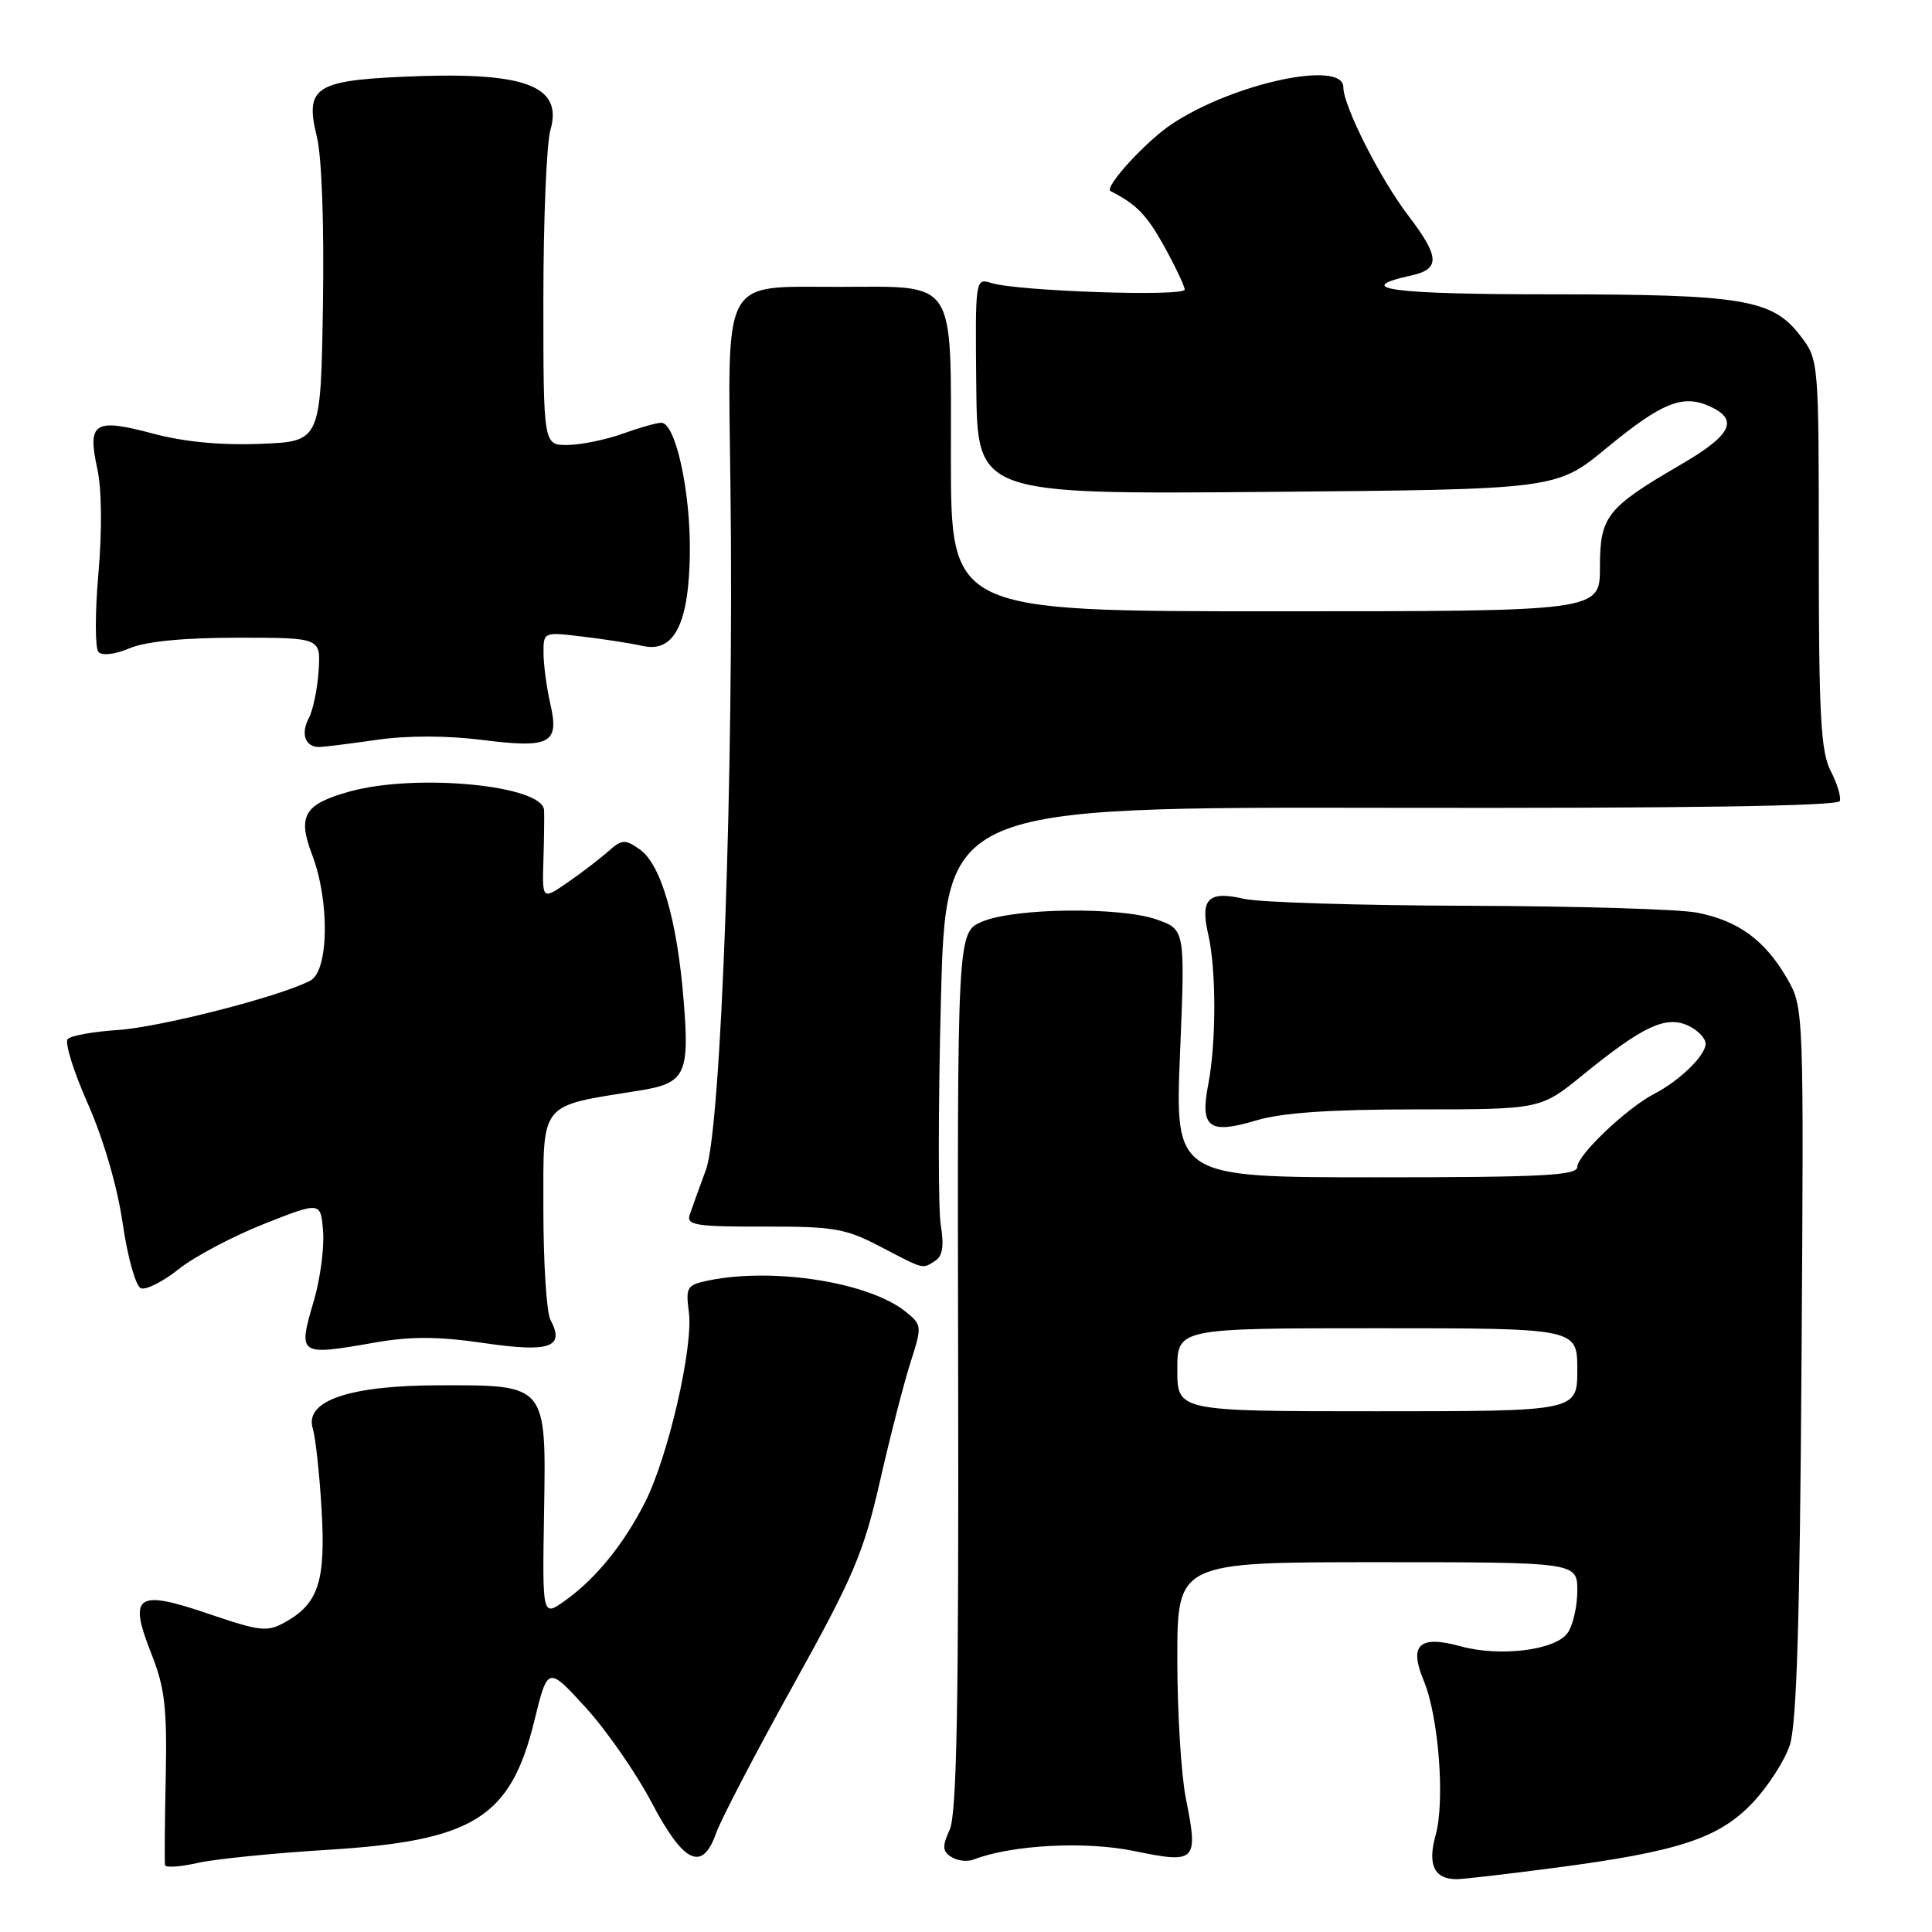 <?xml version="1.0" encoding="UTF-8" standalone="no"?>
<!DOCTYPE svg PUBLIC "-//W3C//DTD SVG 1.1//EN" "http://www.w3.org/Graphics/SVG/1.1/DTD/svg11.dtd" >
<svg xmlns="http://www.w3.org/2000/svg" xmlns:xlink="http://www.w3.org/1999/xlink" version="1.1" viewBox="0 0 256 256">
 <g >
 <path fill="currentColor"
d=" M 206.06 247.49 C 222.39 245.35 227.75 243.59 232.20 238.91 C 234.24 236.77 236.46 233.33 237.15 231.26 C 238.07 228.52 238.49 214.80 238.71 180.50 C 239.02 133.50 239.02 133.50 236.76 129.59 C 233.85 124.57 230.30 121.98 224.86 120.93 C 222.46 120.47 208.80 120.06 194.50 120.02 C 180.20 119.98 166.85 119.57 164.83 119.10 C 160.10 118.00 159.00 119.10 160.10 123.83 C 161.17 128.44 161.17 138.18 160.09 143.74 C 158.99 149.43 160.22 150.34 166.46 148.46 C 169.87 147.44 176.22 147.00 187.73 147.00 C 204.13 147.00 204.13 147.00 209.73 142.44 C 217.65 135.99 220.71 134.55 223.64 135.88 C 224.94 136.47 226.00 137.56 226.00 138.30 C 226.00 139.86 222.56 143.20 219.16 144.96 C 215.58 146.81 209.00 153.06 209.00 154.62 C 209.00 155.76 204.38 156.00 182.34 156.00 C 155.69 156.00 155.69 156.00 156.36 139.58 C 157.04 123.17 157.04 123.17 153.27 121.84 C 148.43 120.14 134.48 120.30 130.17 122.11 C 126.84 123.51 126.84 123.51 126.96 181.63 C 127.05 225.69 126.78 240.40 125.84 242.44 C 124.83 244.67 124.87 245.30 126.06 246.06 C 126.85 246.57 128.18 246.72 129.00 246.40 C 134.02 244.45 143.85 243.93 150.34 245.28 C 158.51 246.97 158.81 246.66 157.13 238.28 C 156.51 235.19 156.00 226.89 156.00 219.83 C 156.00 207.00 156.00 207.00 182.50 207.00 C 209.00 207.00 209.00 207.00 209.00 210.81 C 209.00 212.90 208.41 215.42 207.69 216.41 C 206.03 218.68 198.73 219.57 193.53 218.14 C 188.06 216.63 186.66 217.94 188.65 222.69 C 190.63 227.44 191.49 238.60 190.23 243.16 C 189.13 247.10 190.04 249.00 193.01 249.00 C 193.90 249.00 199.77 248.32 206.06 247.49 Z  M 43.43 245.11 C 62.75 243.92 67.64 240.88 70.79 228.07 C 72.58 220.76 72.58 220.76 77.60 226.25 C 80.36 229.27 84.30 234.95 86.36 238.87 C 90.60 246.93 93.07 248.09 94.90 242.87 C 95.50 241.15 100.07 232.38 105.06 223.38 C 113.10 208.91 114.42 205.80 116.60 196.27 C 117.95 190.34 119.77 183.27 120.64 180.55 C 122.19 175.71 122.17 175.56 120.01 173.81 C 115.23 169.94 102.65 167.92 94.03 169.64 C 91.00 170.25 90.84 170.50 91.28 173.89 C 91.88 178.51 88.53 193.03 85.47 199.06 C 82.65 204.63 78.92 209.21 74.85 212.11 C 71.86 214.24 71.86 214.24 72.09 200.43 C 72.37 183.34 72.53 183.53 58.09 183.56 C 46.30 183.58 40.35 185.61 41.44 189.25 C 41.81 190.49 42.34 195.32 42.61 200.00 C 43.17 209.47 42.21 212.47 37.83 214.92 C 35.41 216.28 34.55 216.19 27.61 213.83 C 18.07 210.58 16.98 211.35 20.06 219.14 C 21.84 223.63 22.15 226.29 21.96 235.50 C 21.83 241.55 21.79 246.79 21.87 247.14 C 21.94 247.50 23.88 247.37 26.18 246.85 C 28.47 246.33 36.24 245.55 43.43 245.11 Z  M 49.71 177.89 C 54.46 177.06 58.13 177.08 64.18 177.97 C 72.88 179.24 74.89 178.53 72.93 174.87 C 72.42 173.91 72.00 167.31 72.00 160.18 C 72.00 145.83 71.35 146.64 84.69 144.51 C 90.82 143.54 91.39 142.38 90.58 132.49 C 89.72 121.86 87.58 114.52 84.77 112.55 C 82.80 111.17 82.41 111.20 80.55 112.85 C 79.42 113.85 77.00 115.70 75.17 116.96 C 71.84 119.25 71.84 119.25 72.01 113.87 C 72.10 110.92 72.13 107.97 72.09 107.33 C 71.85 104.04 55.14 102.45 46.37 104.87 C 40.29 106.55 39.38 108.09 41.37 113.29 C 43.70 119.41 43.57 128.63 41.13 129.93 C 37.24 132.01 21.27 136.11 15.62 136.48 C 12.39 136.69 9.39 137.23 8.97 137.68 C 8.55 138.13 9.75 141.99 11.64 146.25 C 13.71 150.93 15.55 157.23 16.26 162.12 C 16.91 166.62 17.99 170.44 18.67 170.70 C 19.35 170.96 21.61 169.82 23.70 168.15 C 25.79 166.49 30.88 163.80 35.00 162.17 C 42.50 159.21 42.50 159.21 42.81 163.16 C 42.98 165.33 42.44 169.41 41.62 172.24 C 39.45 179.64 39.49 179.67 49.71 177.89 Z  M 123.90 167.08 C 124.90 166.45 125.11 165.11 124.66 162.35 C 124.31 160.23 124.31 146.90 124.67 132.71 C 125.32 106.93 125.32 106.93 184.39 107.04 C 223.31 107.11 243.56 106.81 243.79 106.14 C 243.97 105.59 243.42 103.78 242.56 102.12 C 241.27 99.61 241.00 94.73 241.00 73.39 C 241.00 47.77 240.99 47.68 238.59 44.53 C 234.87 39.65 231.01 39.00 205.57 39.00 C 184.37 39.00 178.95 38.27 187.01 36.50 C 190.86 35.65 190.78 34.04 186.60 28.56 C 182.88 23.69 178.00 14.04 178.00 11.56 C 178.00 7.90 163.49 11.00 155.30 16.42 C 151.84 18.71 146.23 24.85 147.16 25.33 C 150.58 27.06 151.94 28.46 154.23 32.58 C 155.73 35.29 156.96 37.89 156.98 38.37 C 157.00 39.34 134.76 38.58 131.36 37.50 C 129.23 36.83 129.22 36.93 129.36 51.16 C 129.50 65.50 129.50 65.50 167.87 65.18 C 206.23 64.85 206.23 64.85 212.86 59.38 C 220.21 53.33 222.97 52.21 226.57 53.85 C 230.45 55.62 229.44 57.65 222.75 61.54 C 212.87 67.30 212.00 68.40 212.00 75.17 C 212.00 81.00 212.00 81.00 169.00 81.00 C 126.00 81.00 126.00 81.00 126.00 60.66 C 126.00 36.64 126.88 37.99 111.20 38.01 C 95.46 38.04 96.45 36.22 96.79 64.53 C 97.26 102.52 95.57 149.53 93.54 155.00 C 92.62 157.47 91.65 160.19 91.37 161.03 C 90.95 162.34 92.38 162.55 101.19 162.53 C 110.39 162.50 112.04 162.78 116.50 165.11 C 122.56 168.27 122.18 168.17 123.90 167.08 Z  M 49.94 98.03 C 53.95 97.45 59.21 97.46 63.85 98.04 C 72.92 99.19 74.15 98.54 72.91 93.22 C 72.44 91.17 72.04 88.20 72.02 86.61 C 72.00 83.72 72.00 83.72 77.25 84.36 C 80.14 84.70 83.70 85.26 85.16 85.59 C 89.34 86.54 91.31 82.64 91.41 73.18 C 91.50 65.06 89.50 55.99 87.62 56.02 C 87.00 56.02 84.70 56.68 82.50 57.47 C 80.30 58.26 77.04 58.93 75.25 58.96 C 72.00 59.00 72.00 59.00 72.00 39.74 C 72.00 29.15 72.42 19.03 72.93 17.24 C 74.65 11.24 69.44 9.40 52.93 10.19 C 41.75 10.72 40.40 11.70 41.98 18.09 C 42.64 20.72 42.96 29.78 42.79 40.50 C 42.50 58.50 42.50 58.50 34.50 58.81 C 29.23 59.02 24.35 58.55 20.18 57.43 C 12.50 55.38 11.55 55.99 12.89 62.09 C 13.48 64.77 13.54 70.23 13.04 76.00 C 12.58 81.22 12.59 85.90 13.05 86.39 C 13.54 86.92 15.27 86.71 17.19 85.89 C 19.35 84.99 24.34 84.50 31.50 84.50 C 42.50 84.50 42.50 84.50 42.22 88.88 C 42.06 91.28 41.48 94.10 40.92 95.15 C 39.81 97.23 40.45 99.01 42.31 98.98 C 42.96 98.97 46.40 98.54 49.94 98.03 Z  M 156.00 181.50 C 156.00 176.00 156.00 176.00 182.50 176.00 C 209.00 176.00 209.00 176.00 209.00 181.50 C 209.00 187.00 209.00 187.00 182.50 187.00 C 156.00 187.00 156.00 187.00 156.00 181.50 Z "/>
</g>
</svg>